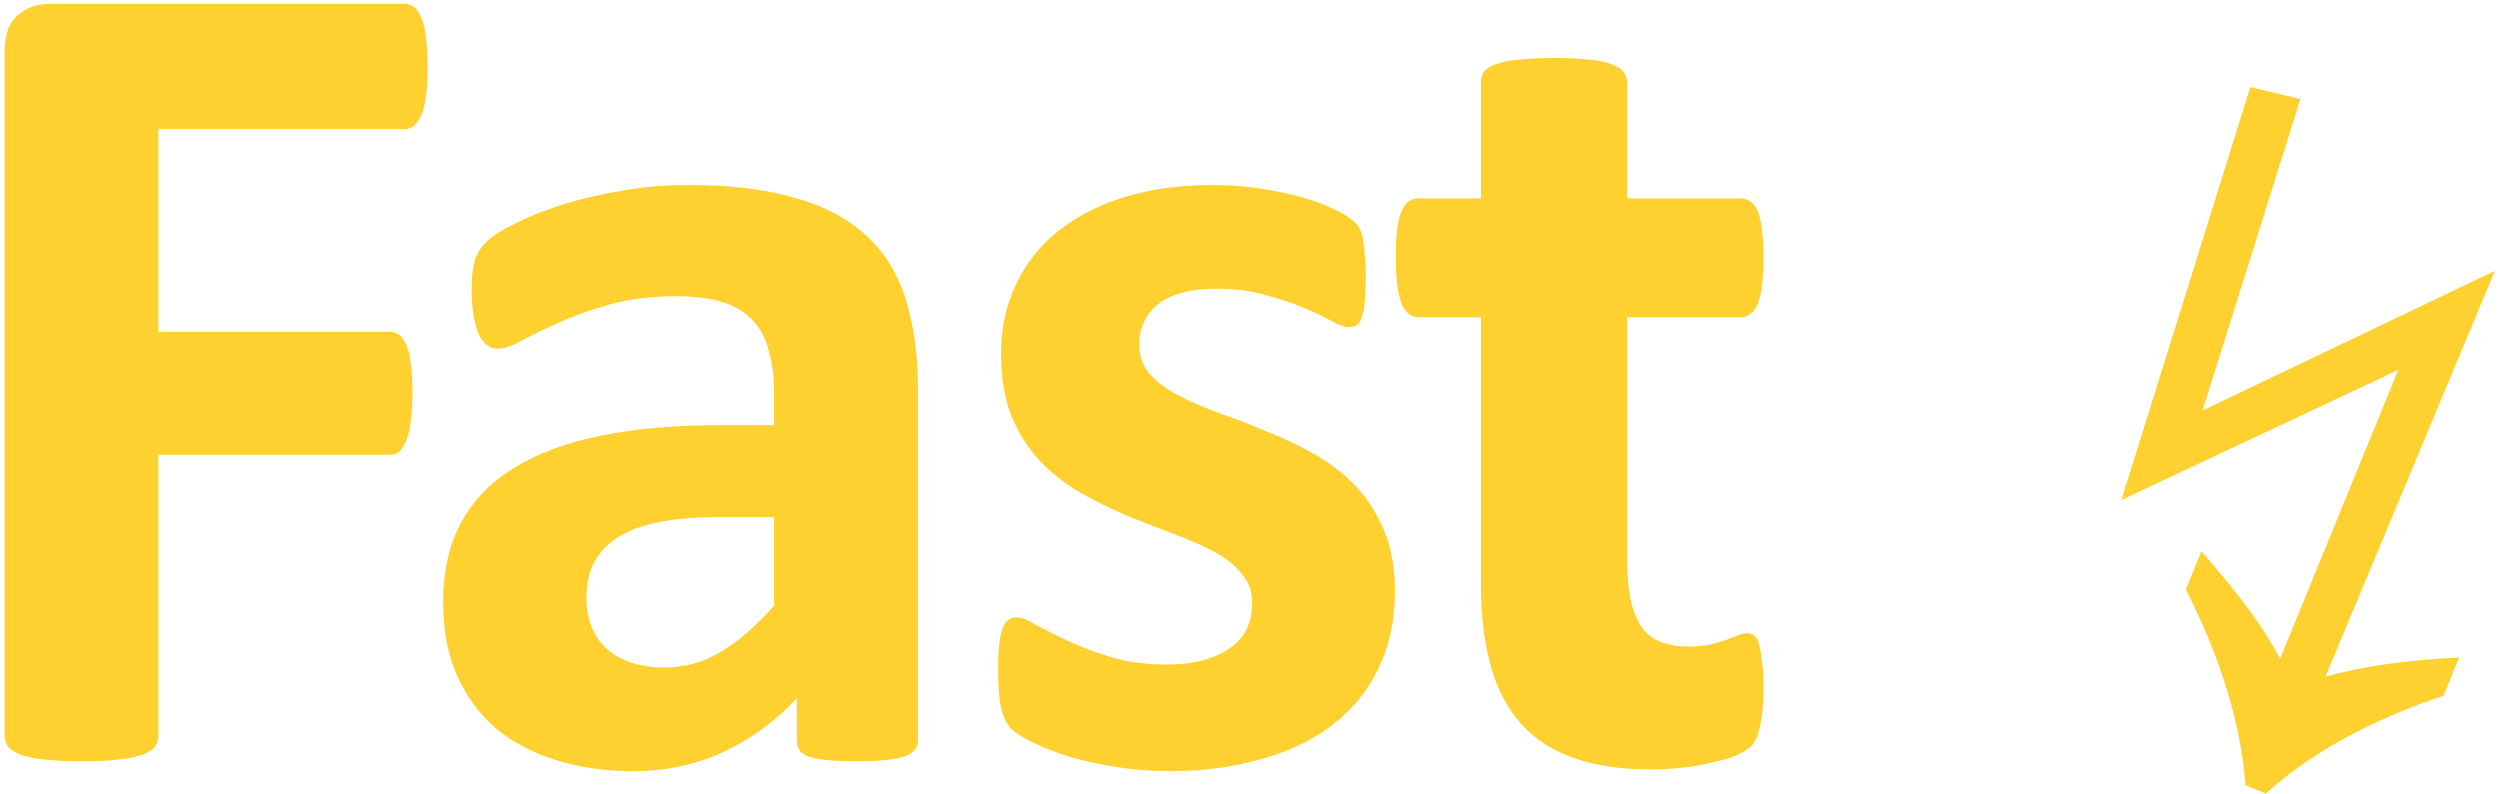<svg width="419" height="133" viewBox="0 0 419 133" fill="none" xmlns="http://www.w3.org/2000/svg">
<path d="M71.668 11.18C71.668 13.133 71.57 14.793 71.375 16.16C71.245 17.462 70.984 18.504 70.594 19.285C70.268 20.066 69.878 20.652 69.422 21.043C68.966 21.434 68.445 21.629 67.859 21.629H26.551V55.613H65.32C65.906 55.613 66.427 55.776 66.883 56.102C67.338 56.427 67.729 56.98 68.055 57.762C68.445 58.543 68.706 59.585 68.836 60.887C69.031 62.189 69.129 63.816 69.129 65.769C69.129 67.723 69.031 69.35 68.836 70.652C68.706 71.954 68.445 73.029 68.055 73.875C67.729 74.721 67.338 75.34 66.883 75.731C66.427 76.056 65.906 76.219 65.32 76.219H26.551V123.289C26.551 124.005 26.355 124.624 25.965 125.145C25.574 125.665 24.858 126.121 23.816 126.512C22.84 126.837 21.538 127.098 19.91 127.293C18.283 127.488 16.199 127.586 13.66 127.586C11.186 127.586 9.103 127.488 7.41 127.293C5.783 127.098 4.48 126.837 3.504 126.512C2.527 126.121 1.811 125.665 1.355 125.145C0.965 124.624 0.77 124.005 0.77 123.289V8.738C0.77 5.874 1.486 3.823 2.918 2.586C4.415 1.284 6.238 0.633 8.387 0.633H67.859C68.445 0.633 68.966 0.828 69.422 1.219C69.878 1.544 70.268 2.13 70.594 2.977C70.984 3.758 71.245 4.832 71.375 6.199C71.57 7.566 71.668 9.227 71.668 11.18ZM153.852 123.973C153.852 124.884 153.526 125.6 152.875 126.121C152.224 126.642 151.182 127 149.75 127.195C148.383 127.456 146.332 127.586 143.598 127.586C140.668 127.586 138.52 127.456 137.152 127.195C135.85 127 134.906 126.642 134.32 126.121C133.799 125.6 133.539 124.884 133.539 123.973V117.039C129.958 120.88 125.857 123.875 121.234 126.023C116.677 128.172 111.599 129.246 106 129.246C101.378 129.246 97.113 128.628 93.207 127.391C89.366 126.219 86.013 124.461 83.148 122.117C80.349 119.708 78.168 116.746 76.606 113.23C75.043 109.715 74.262 105.613 74.262 100.926C74.262 95.848 75.238 91.453 77.191 87.742C79.21 83.966 82.172 80.874 86.078 78.465C90.049 75.991 94.965 74.168 100.824 72.996C106.684 71.824 113.487 71.238 121.234 71.238H129.73V65.965C129.73 63.23 129.438 60.854 128.852 58.836C128.331 56.753 127.419 55.027 126.117 53.66C124.88 52.293 123.188 51.284 121.039 50.633C118.956 49.982 116.352 49.656 113.227 49.656C109.125 49.656 105.447 50.112 102.191 51.023C99.001 51.935 96.169 52.944 93.695 54.051C91.221 55.158 89.138 56.167 87.445 57.078C85.818 57.99 84.483 58.445 83.441 58.445C82.725 58.445 82.074 58.217 81.488 57.762C80.967 57.306 80.512 56.655 80.121 55.809C79.796 54.962 79.535 53.921 79.34 52.684C79.144 51.447 79.047 50.079 79.047 48.582C79.047 46.564 79.21 44.969 79.535 43.797C79.861 42.625 80.479 41.583 81.391 40.672C82.302 39.695 83.897 38.654 86.176 37.547C88.454 36.375 91.124 35.301 94.184 34.324C97.243 33.348 100.564 32.566 104.145 31.98C107.79 31.329 111.534 31.004 115.375 31.004C122.211 31.004 128.038 31.688 132.855 33.055C137.738 34.357 141.742 36.408 144.867 39.207C147.992 41.941 150.271 45.49 151.703 49.852C153.135 54.214 153.852 59.389 153.852 65.379V123.973ZM129.73 86.668H120.355C116.384 86.668 112.999 86.961 110.199 87.547C107.4 88.133 105.121 89.012 103.363 90.184C101.605 91.356 100.303 92.788 99.457 94.481C98.676 96.108 98.285 97.996 98.285 100.145C98.285 103.79 99.424 106.655 101.703 108.738C104.047 110.822 107.27 111.863 111.371 111.863C114.822 111.863 117.979 110.984 120.844 109.227C123.773 107.469 126.736 104.897 129.73 101.512V86.668ZM233.789 99.07C233.789 104.018 232.845 108.38 230.957 112.156C229.134 115.932 226.53 119.09 223.145 121.629C219.759 124.168 215.755 126.056 211.133 127.293C206.51 128.595 201.497 129.246 196.094 129.246C192.839 129.246 189.714 128.986 186.719 128.465C183.789 128.009 181.152 127.423 178.809 126.707C176.465 125.926 174.512 125.145 172.949 124.363C171.387 123.582 170.247 122.866 169.531 122.215C168.815 121.499 168.262 120.424 167.871 118.992C167.48 117.495 167.285 115.314 167.285 112.449C167.285 110.561 167.35 109.064 167.48 107.957C167.611 106.785 167.806 105.874 168.066 105.223C168.327 104.507 168.652 104.051 169.043 103.855C169.434 103.595 169.922 103.465 170.508 103.465C171.224 103.465 172.266 103.888 173.633 104.734C175.065 105.516 176.823 106.395 178.906 107.371C180.99 108.348 183.398 109.259 186.133 110.105C188.932 110.952 192.09 111.375 195.605 111.375C197.819 111.375 199.772 111.147 201.465 110.691C203.223 110.236 204.72 109.585 205.957 108.738C207.259 107.892 208.236 106.818 208.887 105.516C209.538 104.214 209.863 102.716 209.863 101.023C209.863 99.07 209.245 97.41 208.008 96.043C206.836 94.611 205.241 93.374 203.223 92.332C201.27 91.29 199.023 90.314 196.484 89.402C194.01 88.491 191.439 87.482 188.77 86.375C186.165 85.268 183.594 83.999 181.055 82.566C178.581 81.134 176.335 79.376 174.316 77.293C172.363 75.21 170.768 72.703 169.531 69.773C168.359 66.844 167.773 63.328 167.773 59.227C167.773 55.06 168.587 51.251 170.215 47.801C171.842 44.285 174.186 41.29 177.246 38.816C180.306 36.342 184.017 34.422 188.379 33.055C192.806 31.688 197.754 31.004 203.223 31.004C205.957 31.004 208.594 31.199 211.133 31.59C213.737 31.98 216.081 32.469 218.164 33.055C220.247 33.641 222.005 34.292 223.438 35.008C224.87 35.659 225.879 36.245 226.465 36.766C227.116 37.221 227.572 37.71 227.832 38.23C228.092 38.686 228.288 39.272 228.418 39.988C228.548 40.639 228.646 41.486 228.711 42.527C228.841 43.504 228.906 44.741 228.906 46.238C228.906 47.996 228.841 49.428 228.711 50.535C228.646 51.642 228.483 52.521 228.223 53.172C228.027 53.823 227.734 54.279 227.344 54.539C226.953 54.734 226.497 54.832 225.977 54.832C225.391 54.832 224.479 54.507 223.242 53.855C222.005 53.139 220.443 52.391 218.555 51.609C216.732 50.828 214.583 50.112 212.109 49.461C209.701 48.745 206.934 48.387 203.809 48.387C201.595 48.387 199.674 48.615 198.047 49.07C196.419 49.526 195.085 50.177 194.043 51.023C193.001 51.87 192.22 52.879 191.699 54.051C191.178 55.158 190.918 56.362 190.918 57.664C190.918 59.682 191.536 61.375 192.773 62.742C194.01 64.109 195.638 65.314 197.656 66.356C199.674 67.397 201.953 68.374 204.492 69.285C207.096 70.197 209.701 71.206 212.305 72.312C214.974 73.354 217.578 74.591 220.117 76.023C222.721 77.456 225.033 79.213 227.051 81.297C229.069 83.38 230.697 85.887 231.934 88.816C233.171 91.681 233.789 95.099 233.789 99.07ZM295.562 115.086C295.562 117.951 295.367 120.164 294.977 121.727C294.651 123.224 294.195 124.298 293.609 124.949C293.023 125.535 292.145 126.089 290.973 126.609C289.866 127.065 288.531 127.456 286.969 127.781C285.471 128.172 283.811 128.465 281.988 128.66C280.23 128.855 278.44 128.953 276.617 128.953C271.734 128.953 267.503 128.335 263.922 127.098C260.341 125.861 257.379 123.973 255.035 121.434C252.691 118.829 250.966 115.574 249.859 111.668C248.753 107.762 248.199 103.139 248.199 97.801V53.172H237.75C236.513 53.172 235.569 52.423 234.918 50.926C234.267 49.363 233.941 46.792 233.941 43.211C233.941 41.323 234.007 39.728 234.137 38.426C234.332 37.124 234.592 36.115 234.918 35.398C235.243 34.617 235.634 34.064 236.09 33.738C236.611 33.413 237.197 33.25 237.848 33.25H248.199V13.816C248.199 13.165 248.362 12.579 248.688 12.059C249.078 11.538 249.729 11.115 250.641 10.789C251.617 10.398 252.887 10.138 254.449 10.008C256.077 9.812 258.062 9.715 260.406 9.715C262.815 9.715 264.801 9.812 266.363 10.008C267.991 10.138 269.26 10.398 270.172 10.789C271.083 11.115 271.734 11.538 272.125 12.059C272.516 12.579 272.711 13.165 272.711 13.816V33.25H291.656C292.307 33.25 292.861 33.413 293.316 33.738C293.837 34.064 294.26 34.617 294.586 35.398C294.911 36.115 295.139 37.124 295.27 38.426C295.465 39.728 295.562 41.323 295.562 43.211C295.562 46.792 295.237 49.363 294.586 50.926C293.935 52.423 292.991 53.172 291.754 53.172H272.711V94.09C272.711 98.842 273.46 102.423 274.957 104.832C276.454 107.176 279.124 108.348 282.965 108.348C284.267 108.348 285.439 108.25 286.48 108.055C287.522 107.794 288.434 107.534 289.215 107.273C290.061 106.948 290.745 106.688 291.266 106.492C291.852 106.232 292.372 106.102 292.828 106.102C293.219 106.102 293.577 106.232 293.902 106.492C294.293 106.688 294.586 107.143 294.781 107.859C294.977 108.51 295.139 109.422 295.27 110.594C295.465 111.766 295.562 113.263 295.562 115.086ZM379.744 133L376.344 131.6C375.544 121.2 372.144 110.2 366.344 98.8L368.944 92.4C375.144 99.4 379.544 105.4 382.144 110.4L401.944 62L355.544 83.8L377.144 14.6L385.544 16.6L369.144 68.8L418.144 45.4L389.744 113.4C395.344 111.8 403.144 110.6 412.144 110.2L409.544 116.6C397.544 120.6 387.544 126 379.744 133Z" fill="#FFD130"/>
</svg>
